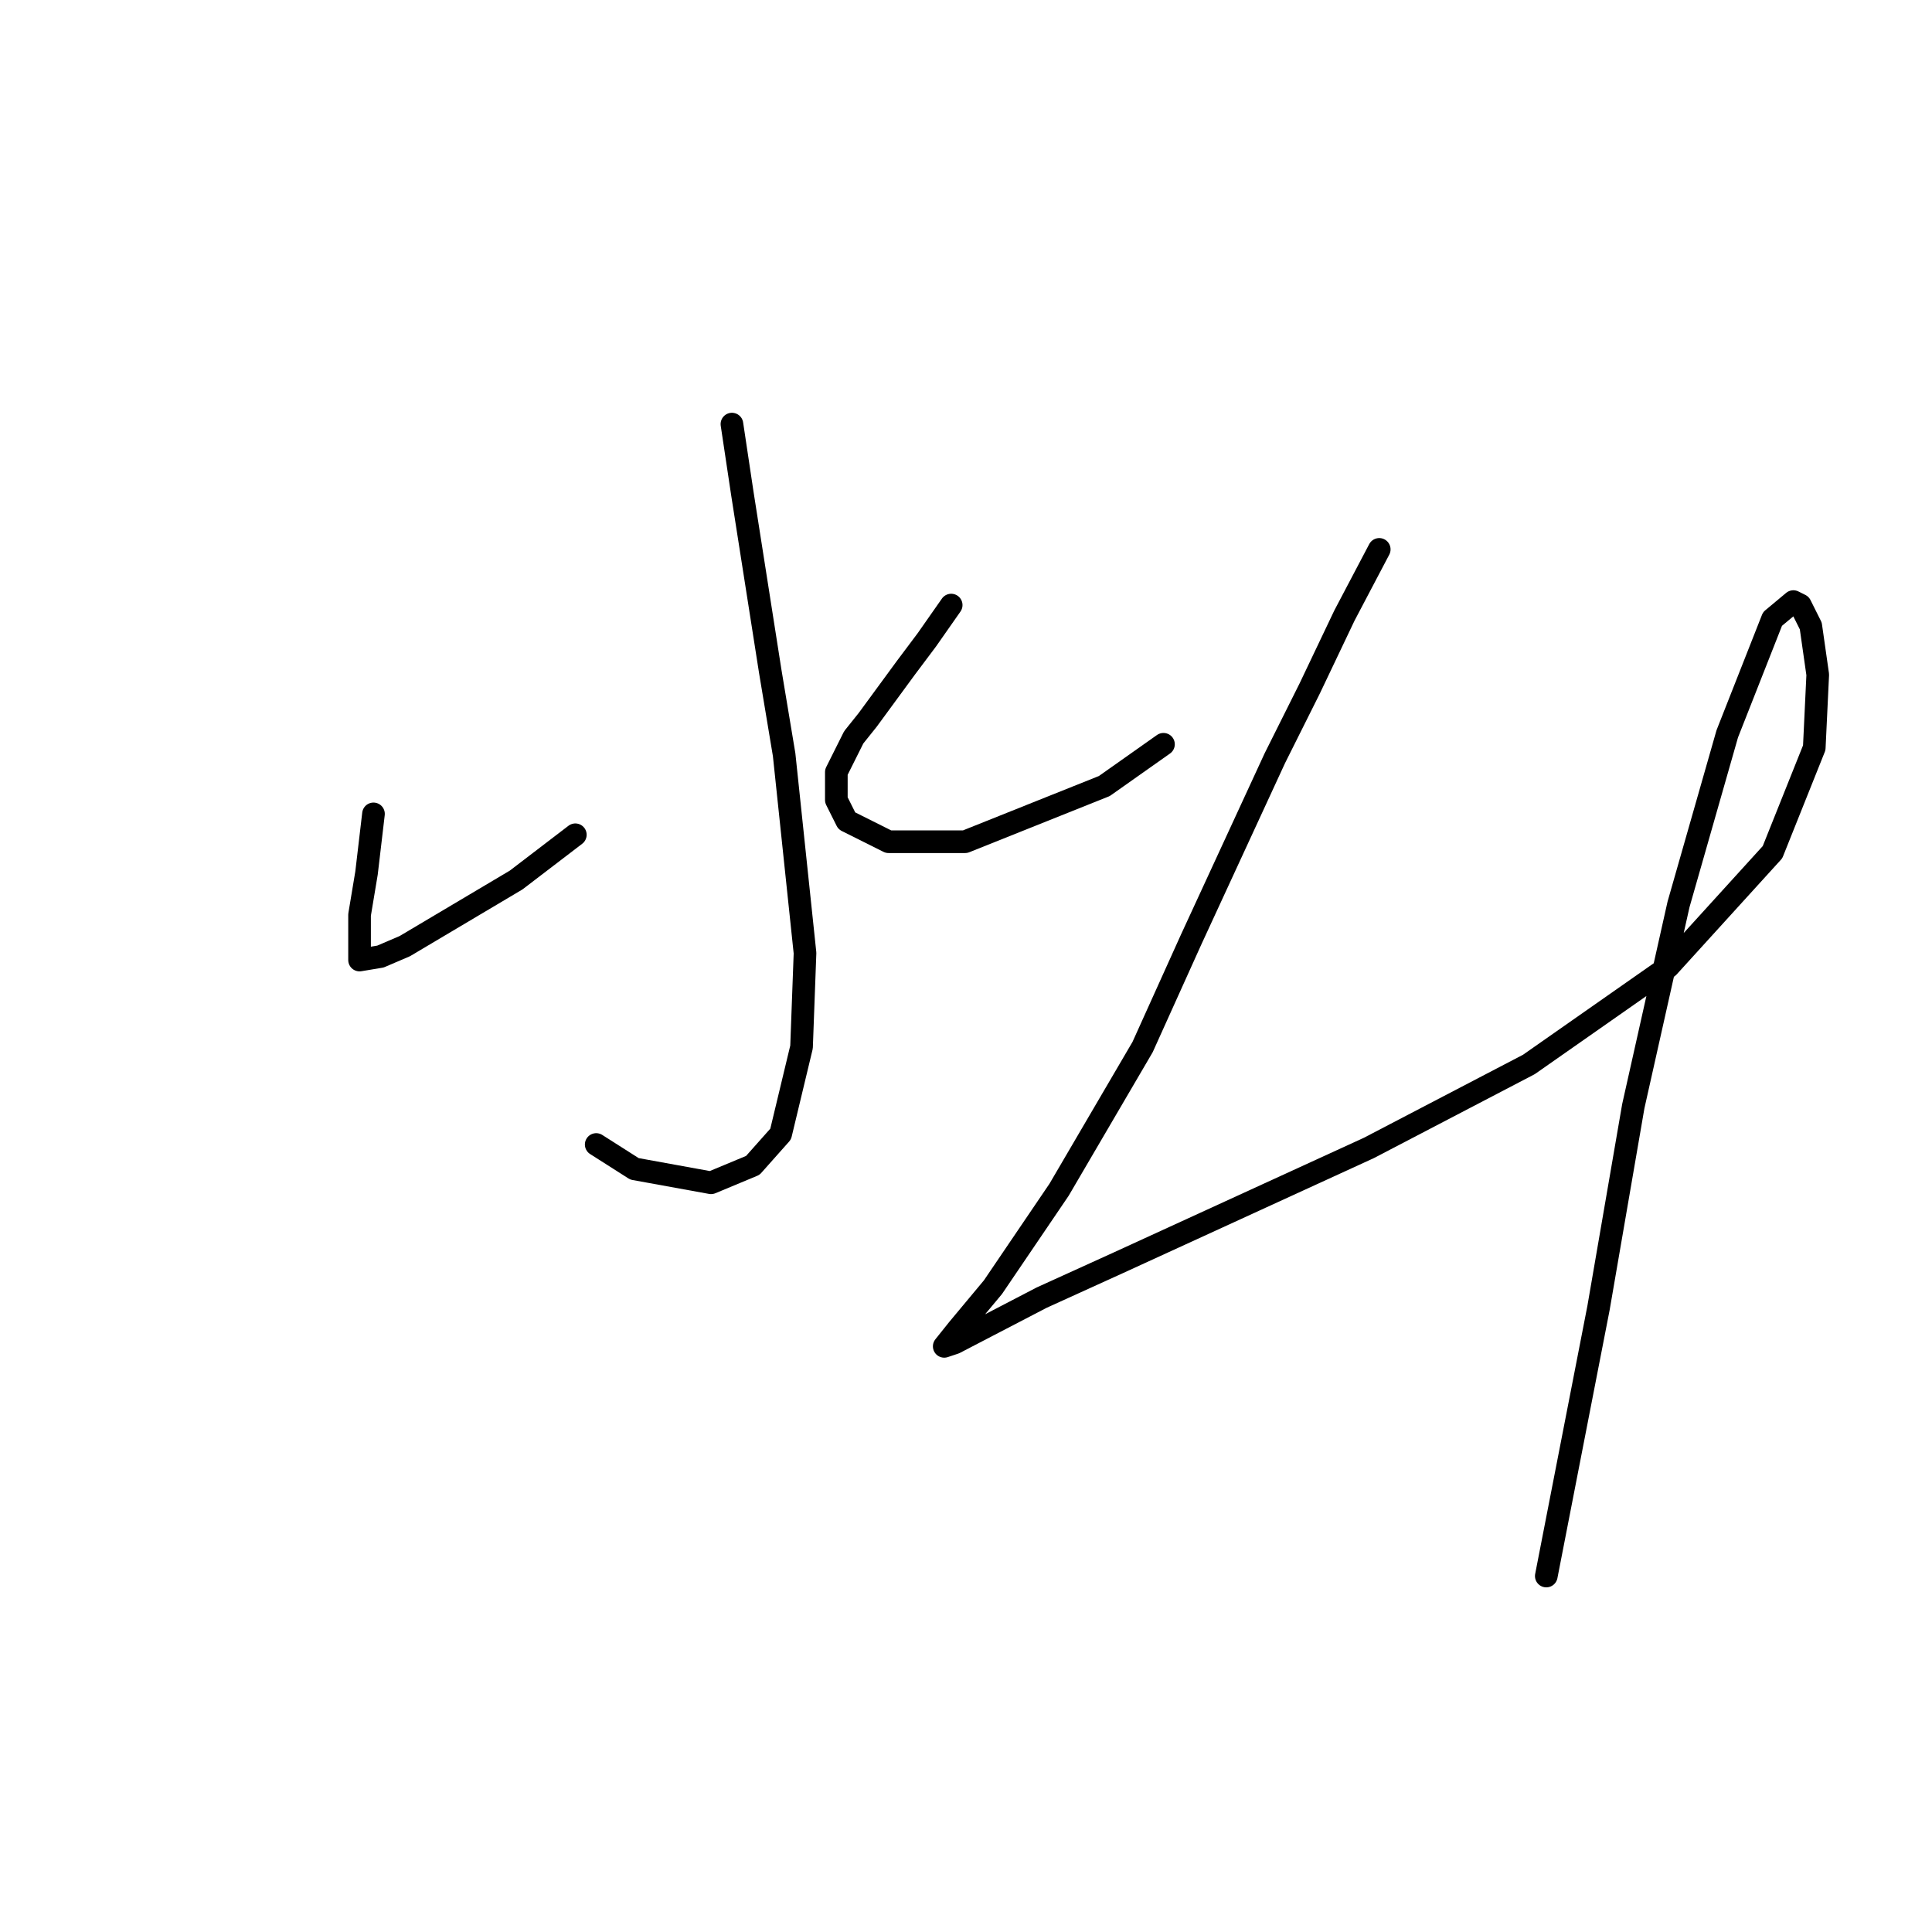 <?xml version="1.0" standalone="no"?>
    <svg width="256" height="256" xmlns="http://www.w3.org/2000/svg" version="1.1">
    <polyline stroke="black" stroke-width="3" stroke-linecap="round" fill="transparent" stroke-linejoin="round" points="96.985 56.196 98.369 65.419 102.058 88.937 103.902 100.004 106.669 126.289 106.208 138.74 103.441 150.269 99.752 154.419 94.218 156.724 84.073 154.88 79.001 151.652 79.001 151.652 " />
        <polyline stroke="black" stroke-width="3" stroke-linecap="round" fill="transparent" stroke-linejoin="round" points="49.488 107.844 48.566 115.683 47.643 121.217 47.643 124.445 47.643 126.75 47.643 127.212 50.41 126.75 53.638 125.367 68.395 116.605 76.234 110.611 76.234 110.611 " />
        <polyline stroke="black" stroke-width="3" stroke-linecap="round" fill="transparent" stroke-linejoin="round" points="126.037 80.176 122.809 84.787 120.042 88.476 114.97 95.393 113.125 97.699 110.819 102.31 110.819 105.999 112.203 108.766 117.737 111.533 127.882 111.533 146.327 104.155 154.166 98.621 154.166 98.621 " />
        <polyline stroke="black" stroke-width="3" stroke-linecap="round" fill="transparent" stroke-linejoin="round" points="182.757 72.797 178.146 81.559 173.534 91.243 168.923 100.466 157.855 124.445 151.4 138.74 140.332 157.647 131.571 170.559 126.959 176.092 125.115 178.398 126.498 177.937 138.027 171.942 148.172 167.331 181.374 152.113 202.586 141.046 221.031 128.134 234.866 112.916 240.399 99.082 240.86 89.398 239.938 82.942 238.555 80.176 237.632 79.714 234.866 82.02 228.871 97.238 222.415 119.833 216.42 146.579 211.809 173.325 204.892 208.833 204.892 208.833 " />
        </svg>